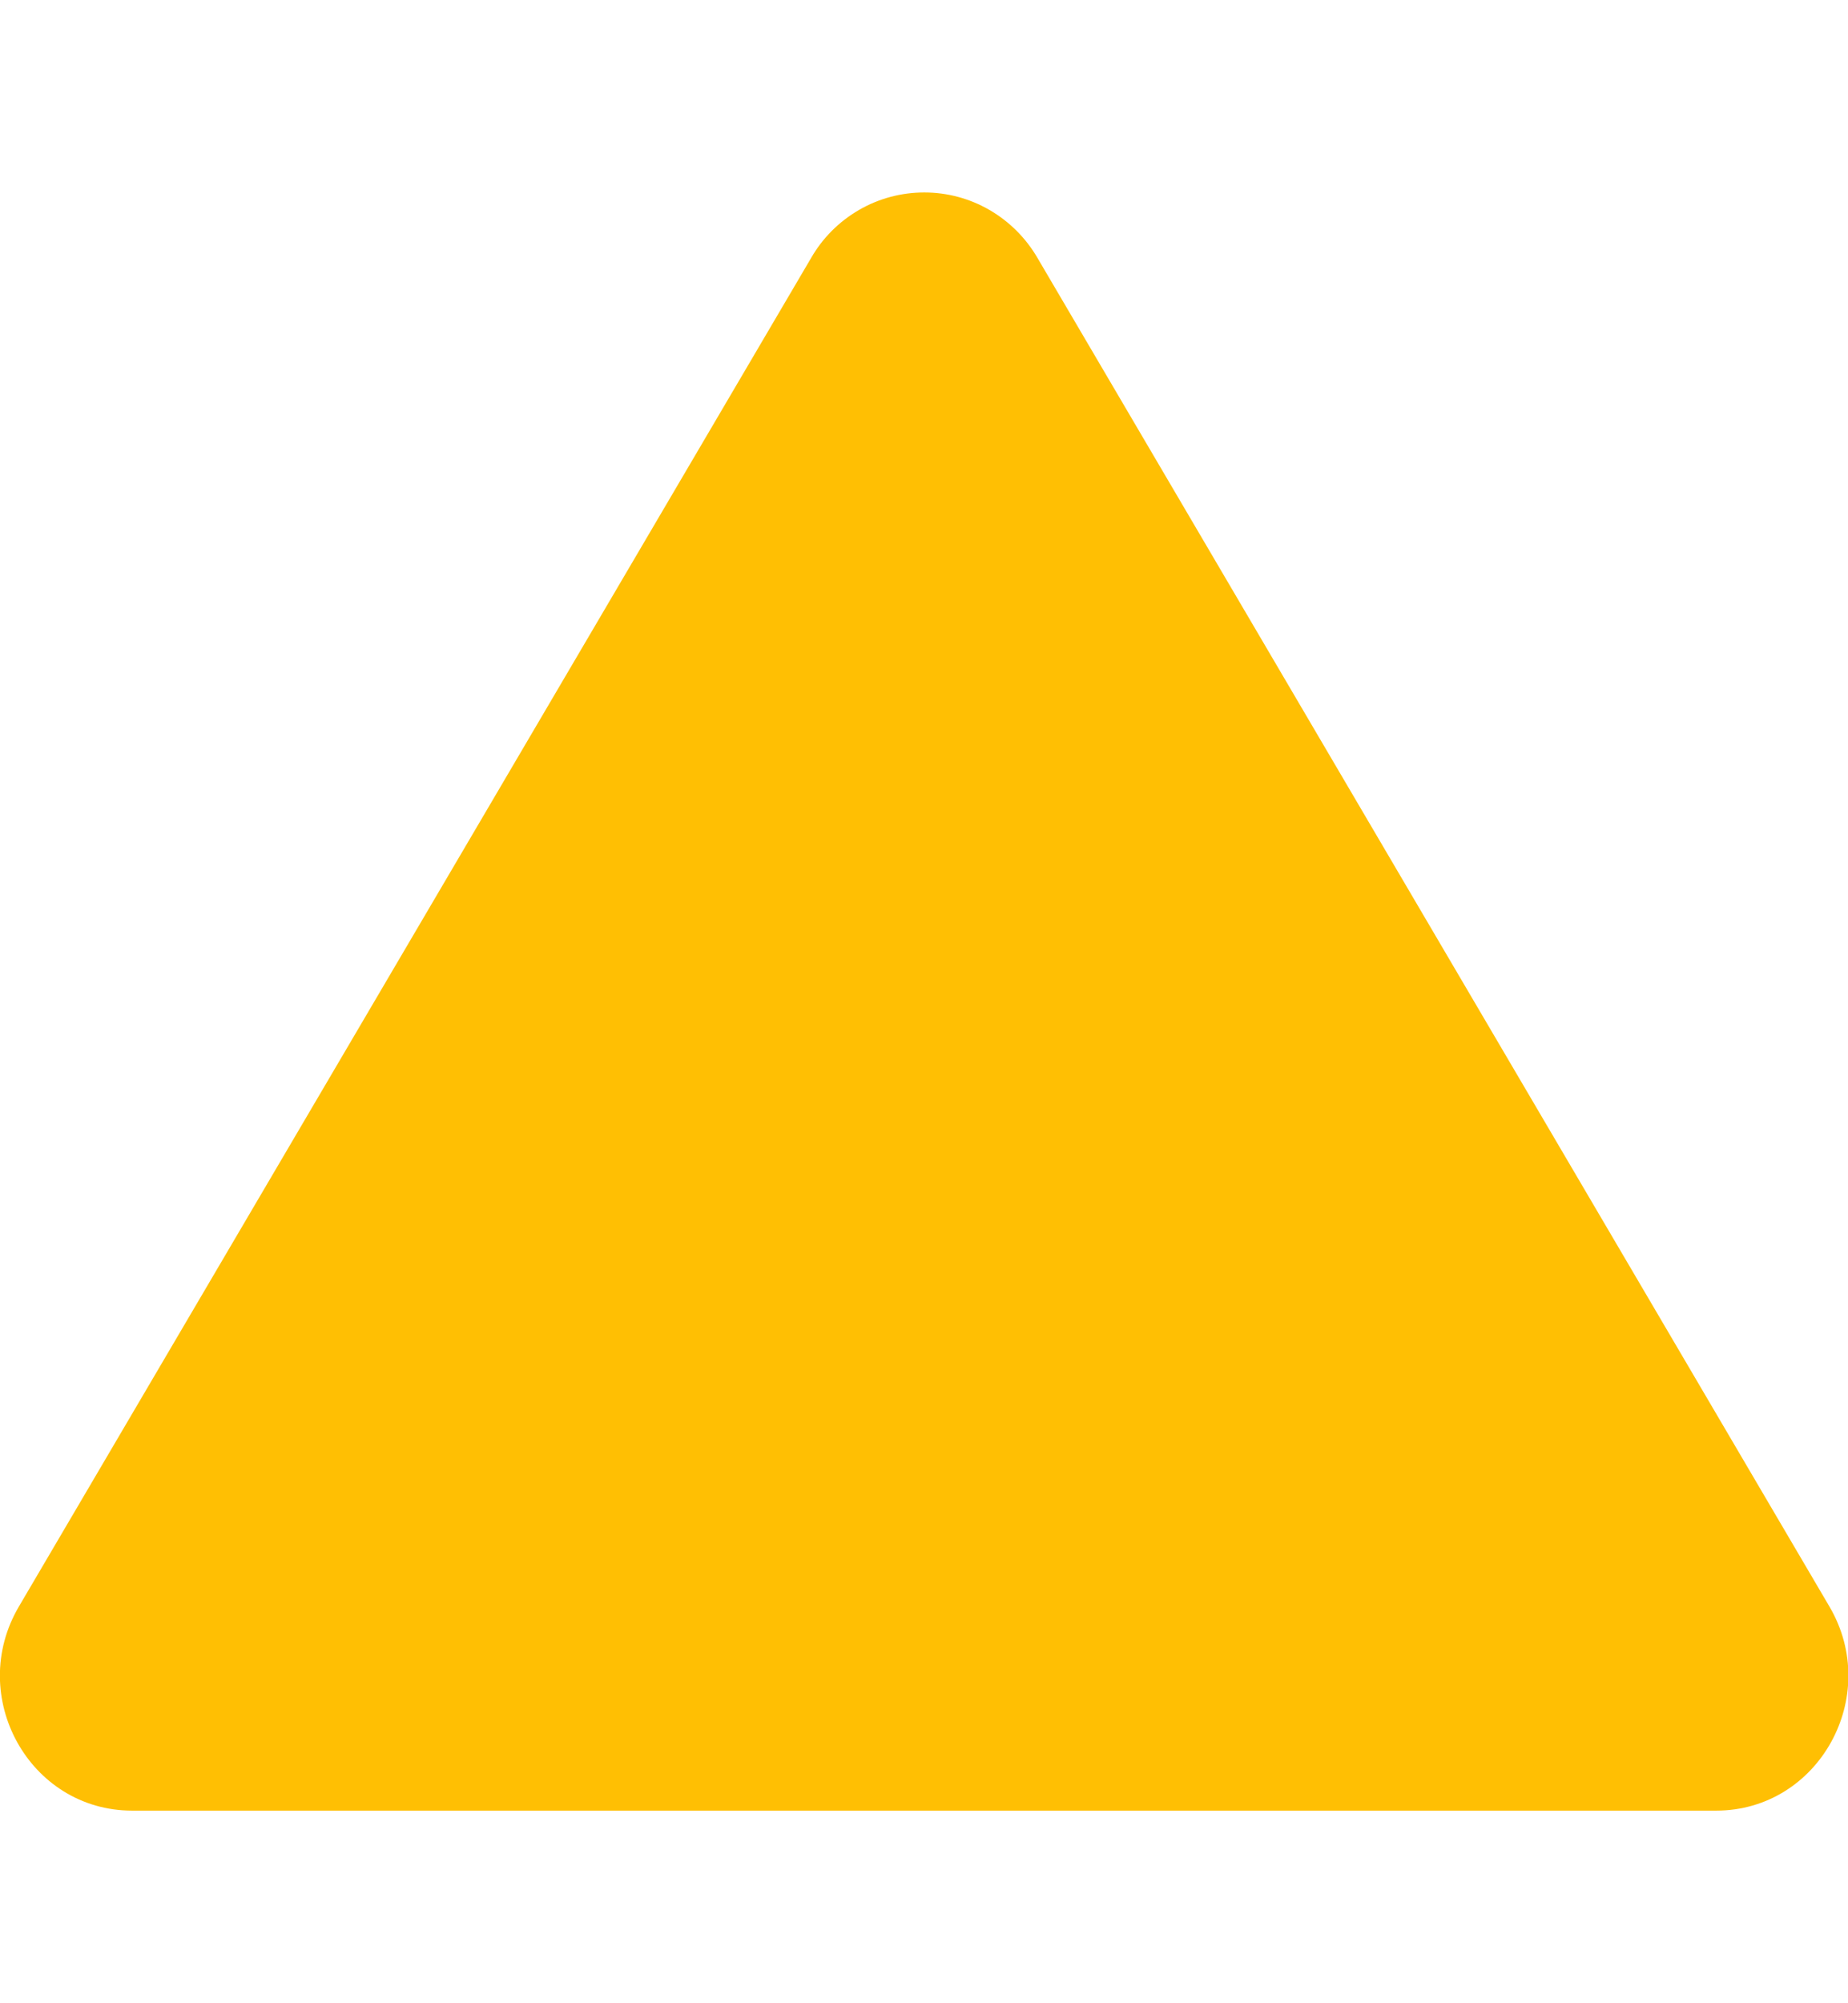 <svg width="12" height="13" viewBox="0 0 12 13" fill="none" xmlns="http://www.w3.org/2000/svg">
<g clip-path="url(#clip0_56_725)">
<path fill-rule="evenodd" clip-rule="evenodd" d="M5.267 1.674C5.341 1.545 5.448 1.438 5.577 1.363C5.706 1.288 5.852 1.249 6.002 1.249C6.151 1.249 6.297 1.288 6.426 1.363C6.555 1.438 6.662 1.545 6.737 1.674L11.879 10.425C12.222 11.008 11.81 11.75 11.144 11.75H0.858C0.191 11.75 -0.22 11.008 0.123 10.425L5.267 1.674Z" fill="#FFBF03"/>
</g>
<defs>
<clipPath id="clip0_56_725">
<rect width="12" height="12" fill="white" transform="translate(0 0.5)"/>
</clipPath>
</defs>
</svg>
